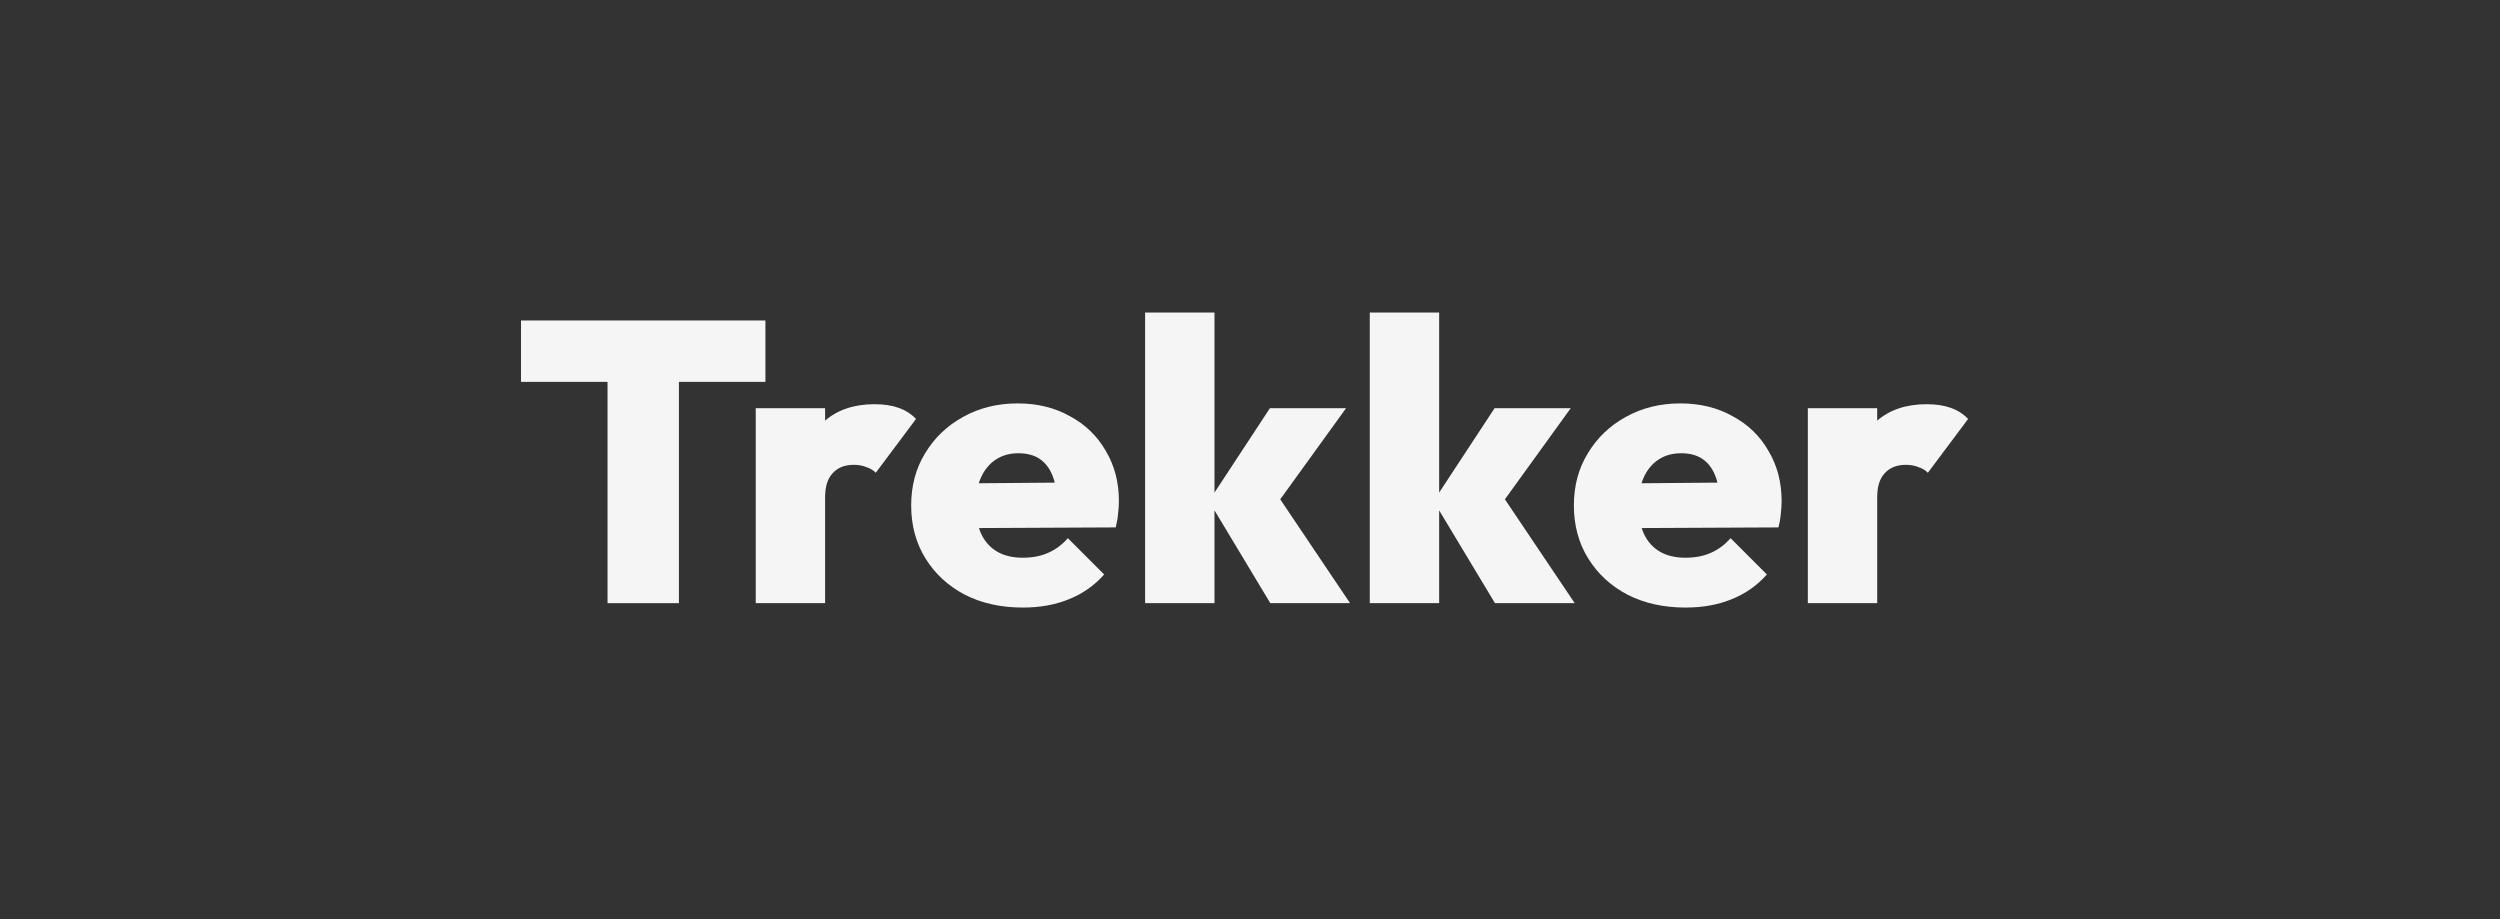 <svg width="136" height="50" viewBox="0 0 136 50" fill="none" xmlns="http://www.w3.org/2000/svg">
<rect x="0" y="0" width="136" height="50" fill="#333333" stroke="none"/>
<path d="M98.346 32.812V22.206H102.12V32.812H98.346ZM102.12 27.043L100.428 25.611C100.847 24.411 101.404 23.507 102.098 22.9C102.792 22.292 103.696 21.989 104.809 21.989C105.315 21.989 105.749 22.054 106.111 22.184C106.487 22.314 106.805 22.517 107.065 22.791L104.874 25.72C104.759 25.589 104.592 25.488 104.375 25.416C104.173 25.329 103.942 25.286 103.681 25.286C103.19 25.286 102.806 25.438 102.532 25.741C102.257 26.03 102.12 26.464 102.12 27.043Z" fill="#F5F5F5"/>
<path d="M91.693 33.051C90.507 33.051 89.459 32.819 88.548 32.357C87.637 31.88 86.921 31.222 86.4 30.383C85.88 29.544 85.619 28.583 85.619 27.498C85.619 26.428 85.872 25.481 86.379 24.657C86.885 23.818 87.572 23.16 88.439 22.683C89.321 22.191 90.312 21.945 91.411 21.945C92.481 21.945 93.428 22.177 94.252 22.64C95.091 23.088 95.742 23.717 96.204 24.527C96.681 25.322 96.92 26.233 96.92 27.26C96.92 27.477 96.906 27.701 96.877 27.932C96.862 28.149 96.819 28.402 96.746 28.691L87.398 28.735V26.305L95.25 26.24L93.558 27.303C93.544 26.71 93.457 26.226 93.298 25.85C93.139 25.459 92.907 25.163 92.604 24.96C92.3 24.758 91.917 24.657 91.454 24.657C90.977 24.657 90.565 24.772 90.218 25.004C89.871 25.235 89.603 25.561 89.415 25.98C89.227 26.399 89.133 26.905 89.133 27.498C89.133 28.105 89.234 28.626 89.437 29.06C89.639 29.479 89.928 29.797 90.305 30.014C90.68 30.231 91.143 30.34 91.693 30.34C92.213 30.34 92.669 30.253 93.059 30.079C93.464 29.906 93.826 29.638 94.144 29.277L96.118 31.251C95.597 31.843 94.961 32.292 94.209 32.595C93.471 32.899 92.633 33.051 91.693 33.051Z" fill="#F5F5F5"/>
<path d="M81.326 32.812L77.986 27.259L81.305 22.206H85.448L81.326 27.91L81.435 26.522L85.665 32.812H81.326ZM74.516 32.812V17H78.29V32.812H74.516Z" fill="#F5F5F5"/>
<path d="M69.105 32.812L65.764 27.259L69.083 22.206H73.226L69.105 27.91L69.213 26.522L73.443 32.812H69.105ZM62.294 32.812V17H66.068V32.812H62.294Z" fill="#F5F5F5"/>
<path d="M55.641 33.051C54.455 33.051 53.407 32.819 52.496 32.357C51.585 31.88 50.869 31.222 50.349 30.383C49.828 29.544 49.568 28.583 49.568 27.498C49.568 26.428 49.821 25.481 50.327 24.657C50.833 23.818 51.52 23.16 52.387 22.683C53.27 22.191 54.26 21.945 55.359 21.945C56.429 21.945 57.376 22.177 58.2 22.64C59.039 23.088 59.69 23.717 60.153 24.527C60.63 25.322 60.868 26.233 60.868 27.26C60.868 27.477 60.854 27.701 60.825 27.932C60.81 28.149 60.767 28.402 60.695 28.691L51.346 28.735V26.305L59.198 26.24L57.506 27.303C57.492 26.71 57.405 26.226 57.246 25.85C57.087 25.459 56.856 25.163 56.552 24.96C56.248 24.758 55.865 24.657 55.402 24.657C54.925 24.657 54.513 24.772 54.166 25.004C53.819 25.235 53.551 25.561 53.363 25.98C53.175 26.399 53.081 26.905 53.081 27.498C53.081 28.105 53.183 28.626 53.385 29.06C53.588 29.479 53.877 29.797 54.253 30.014C54.629 30.231 55.091 30.34 55.641 30.34C56.161 30.34 56.617 30.253 57.007 30.079C57.412 29.906 57.774 29.638 58.092 29.277L60.066 31.251C59.545 31.843 58.909 32.292 58.157 32.595C57.419 32.899 56.581 33.051 55.641 33.051Z" fill="#F5F5F5"/>
<path d="M41.112 32.812V22.206H44.886V32.812H41.112ZM44.886 27.043L43.194 25.611C43.613 24.411 44.17 23.507 44.864 22.9C45.558 22.292 46.462 21.989 47.575 21.989C48.081 21.989 48.515 22.054 48.877 22.184C49.253 22.314 49.571 22.517 49.831 22.791L47.64 25.72C47.525 25.589 47.358 25.488 47.142 25.416C46.939 25.329 46.708 25.286 46.447 25.286C45.956 25.286 45.573 25.438 45.298 25.741C45.023 26.03 44.886 26.464 44.886 27.043Z" fill="#F5F5F5"/>
<path d="M33.05 32.812V17.542H36.933V32.812H33.05ZM28.343 20.774V17.434H41.639V20.774H28.343Z" fill="#F5F5F5"/>
</svg>
